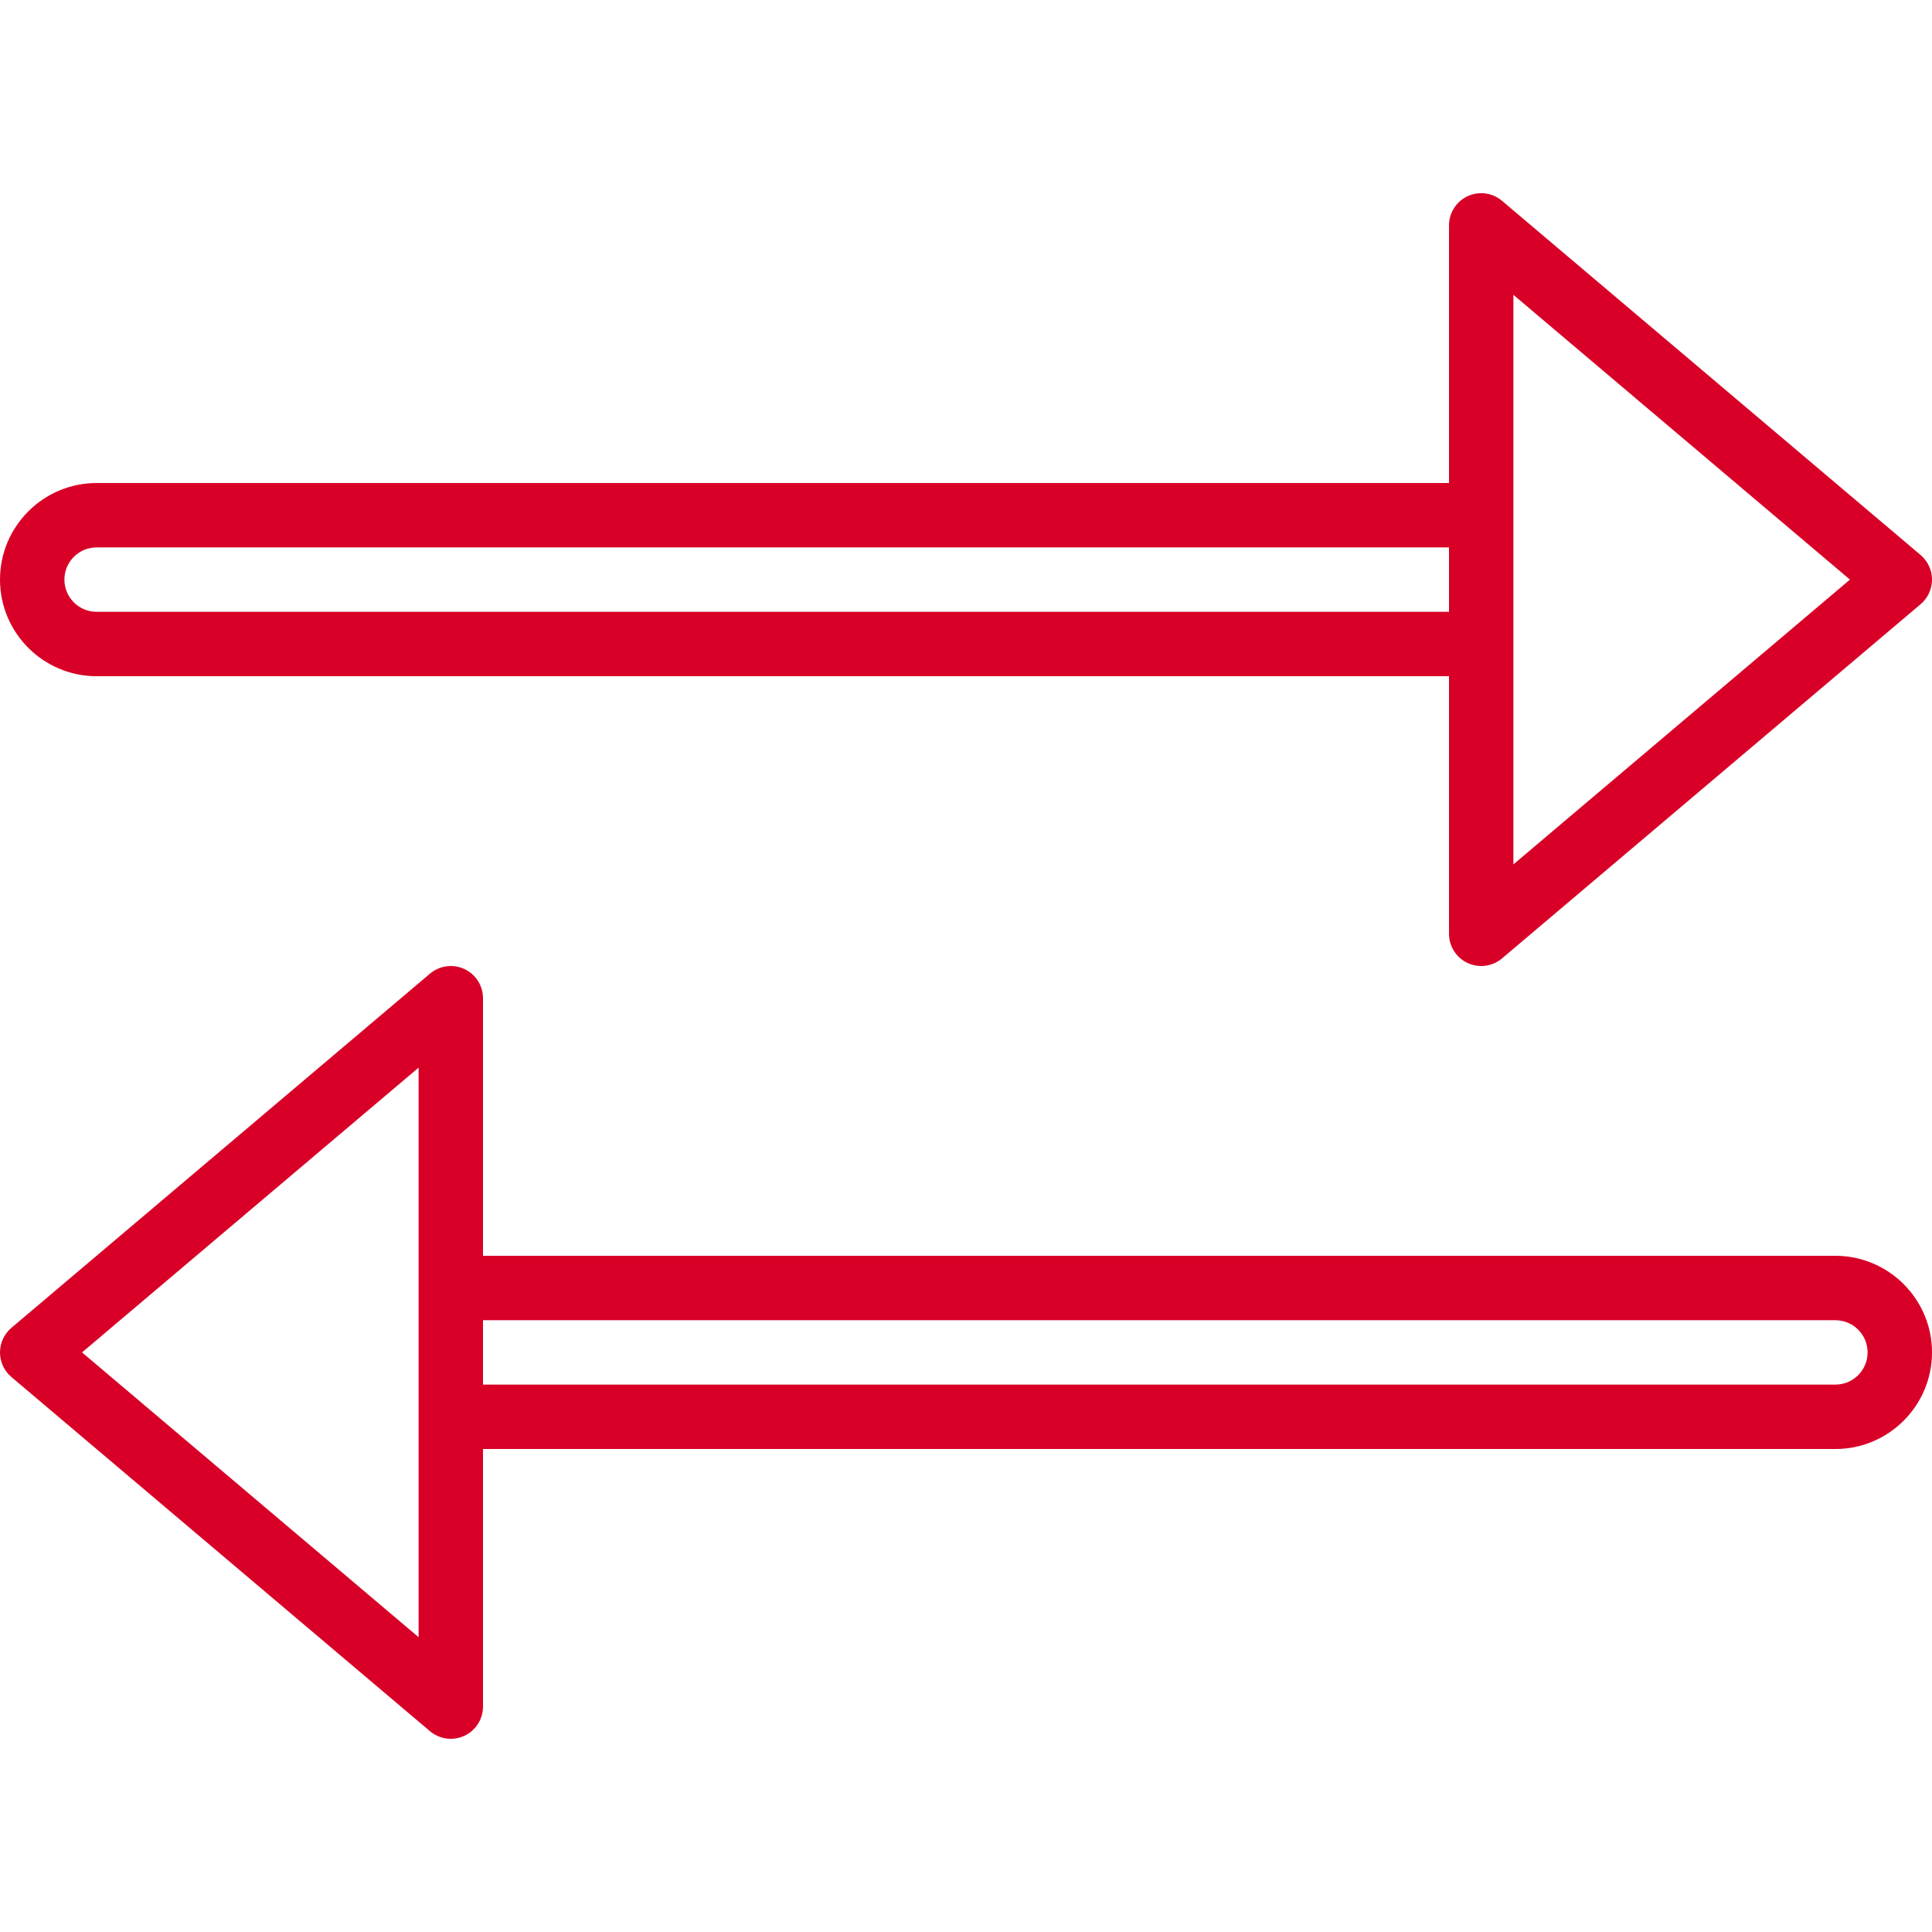 <?xml version="1.0" encoding="iso-8859-1"?>
<!-- Generator: Adobe Illustrator 19.0.0, SVG Export Plug-In . SVG Version: 6.00 Build 0)  -->
<svg xmlns="http://www.w3.org/2000/svg" xmlns:xlink="http://www.w3.org/1999/xlink" version="1.1" id="Layer_1" x="0px" y="0px" viewBox="0 0 512 512" style="enable-background:new 0 0 512 512;" xml:space="preserve" width="512px" height="512px">
<g>
	<g>
		<path d="M508.979,147.084L398.046,53.217c-2.534-2.142-6.084-2.628-9.105-1.229c-3.012,1.408-4.941,4.42-4.941,7.748v68.267H25.6    c-14.114,0-25.6,11.486-25.6,25.6s11.486,25.6,25.6,25.6H384v68.267c0,3.328,1.929,6.34,4.941,7.74    c1.152,0.538,2.372,0.794,3.593,0.794c1.98,0,3.942-0.691,5.513-2.014l110.933-93.867c1.92-1.63,3.021-4.011,3.021-6.519    S510.899,148.713,508.979,147.084z M384,162.136H25.6c-4.702,0-8.533-3.823-8.533-8.533s3.831-8.533,8.533-8.533H384V162.136z     M401.067,229.072V78.134l89.19,75.469L401.067,229.072z" fill="#D80027"/>
	</g>
</g>
<g>
	<g>
		<path d="M486.4,332.803H128v-68.267c0-3.328-1.929-6.34-4.941-7.74c-3.021-1.399-6.571-0.913-9.105,1.229L3.021,351.892    C1.101,353.513,0,355.894,0,358.403s1.101,4.89,3.021,6.519l110.933,93.867c1.57,1.323,3.533,2.014,5.513,2.014    c1.22,0,2.441-0.256,3.593-0.794c3.012-1.399,4.941-4.412,4.941-7.74v-68.267h358.4c14.114,0,25.6-11.486,25.6-25.6    C512,344.289,500.514,332.803,486.4,332.803z M110.933,433.872l-89.19-75.469l89.19-75.469V433.872z M486.4,366.936H128V349.87    h358.4c4.702,0,8.533,3.823,8.533,8.533C494.933,363.113,491.102,366.936,486.4,366.936z" fill="#D80027"/>
	</g>
</g>
<g>
</g>
<g>
</g>
<g>
</g>
<g>
</g>
<g>
</g>
<g>
</g>
<g>
</g>
<g>
</g>
<g>
</g>
<g>
</g>
<g>
</g>
<g>
</g>
<g>
</g>
<g>
</g>
<g>
</g>
</svg>

